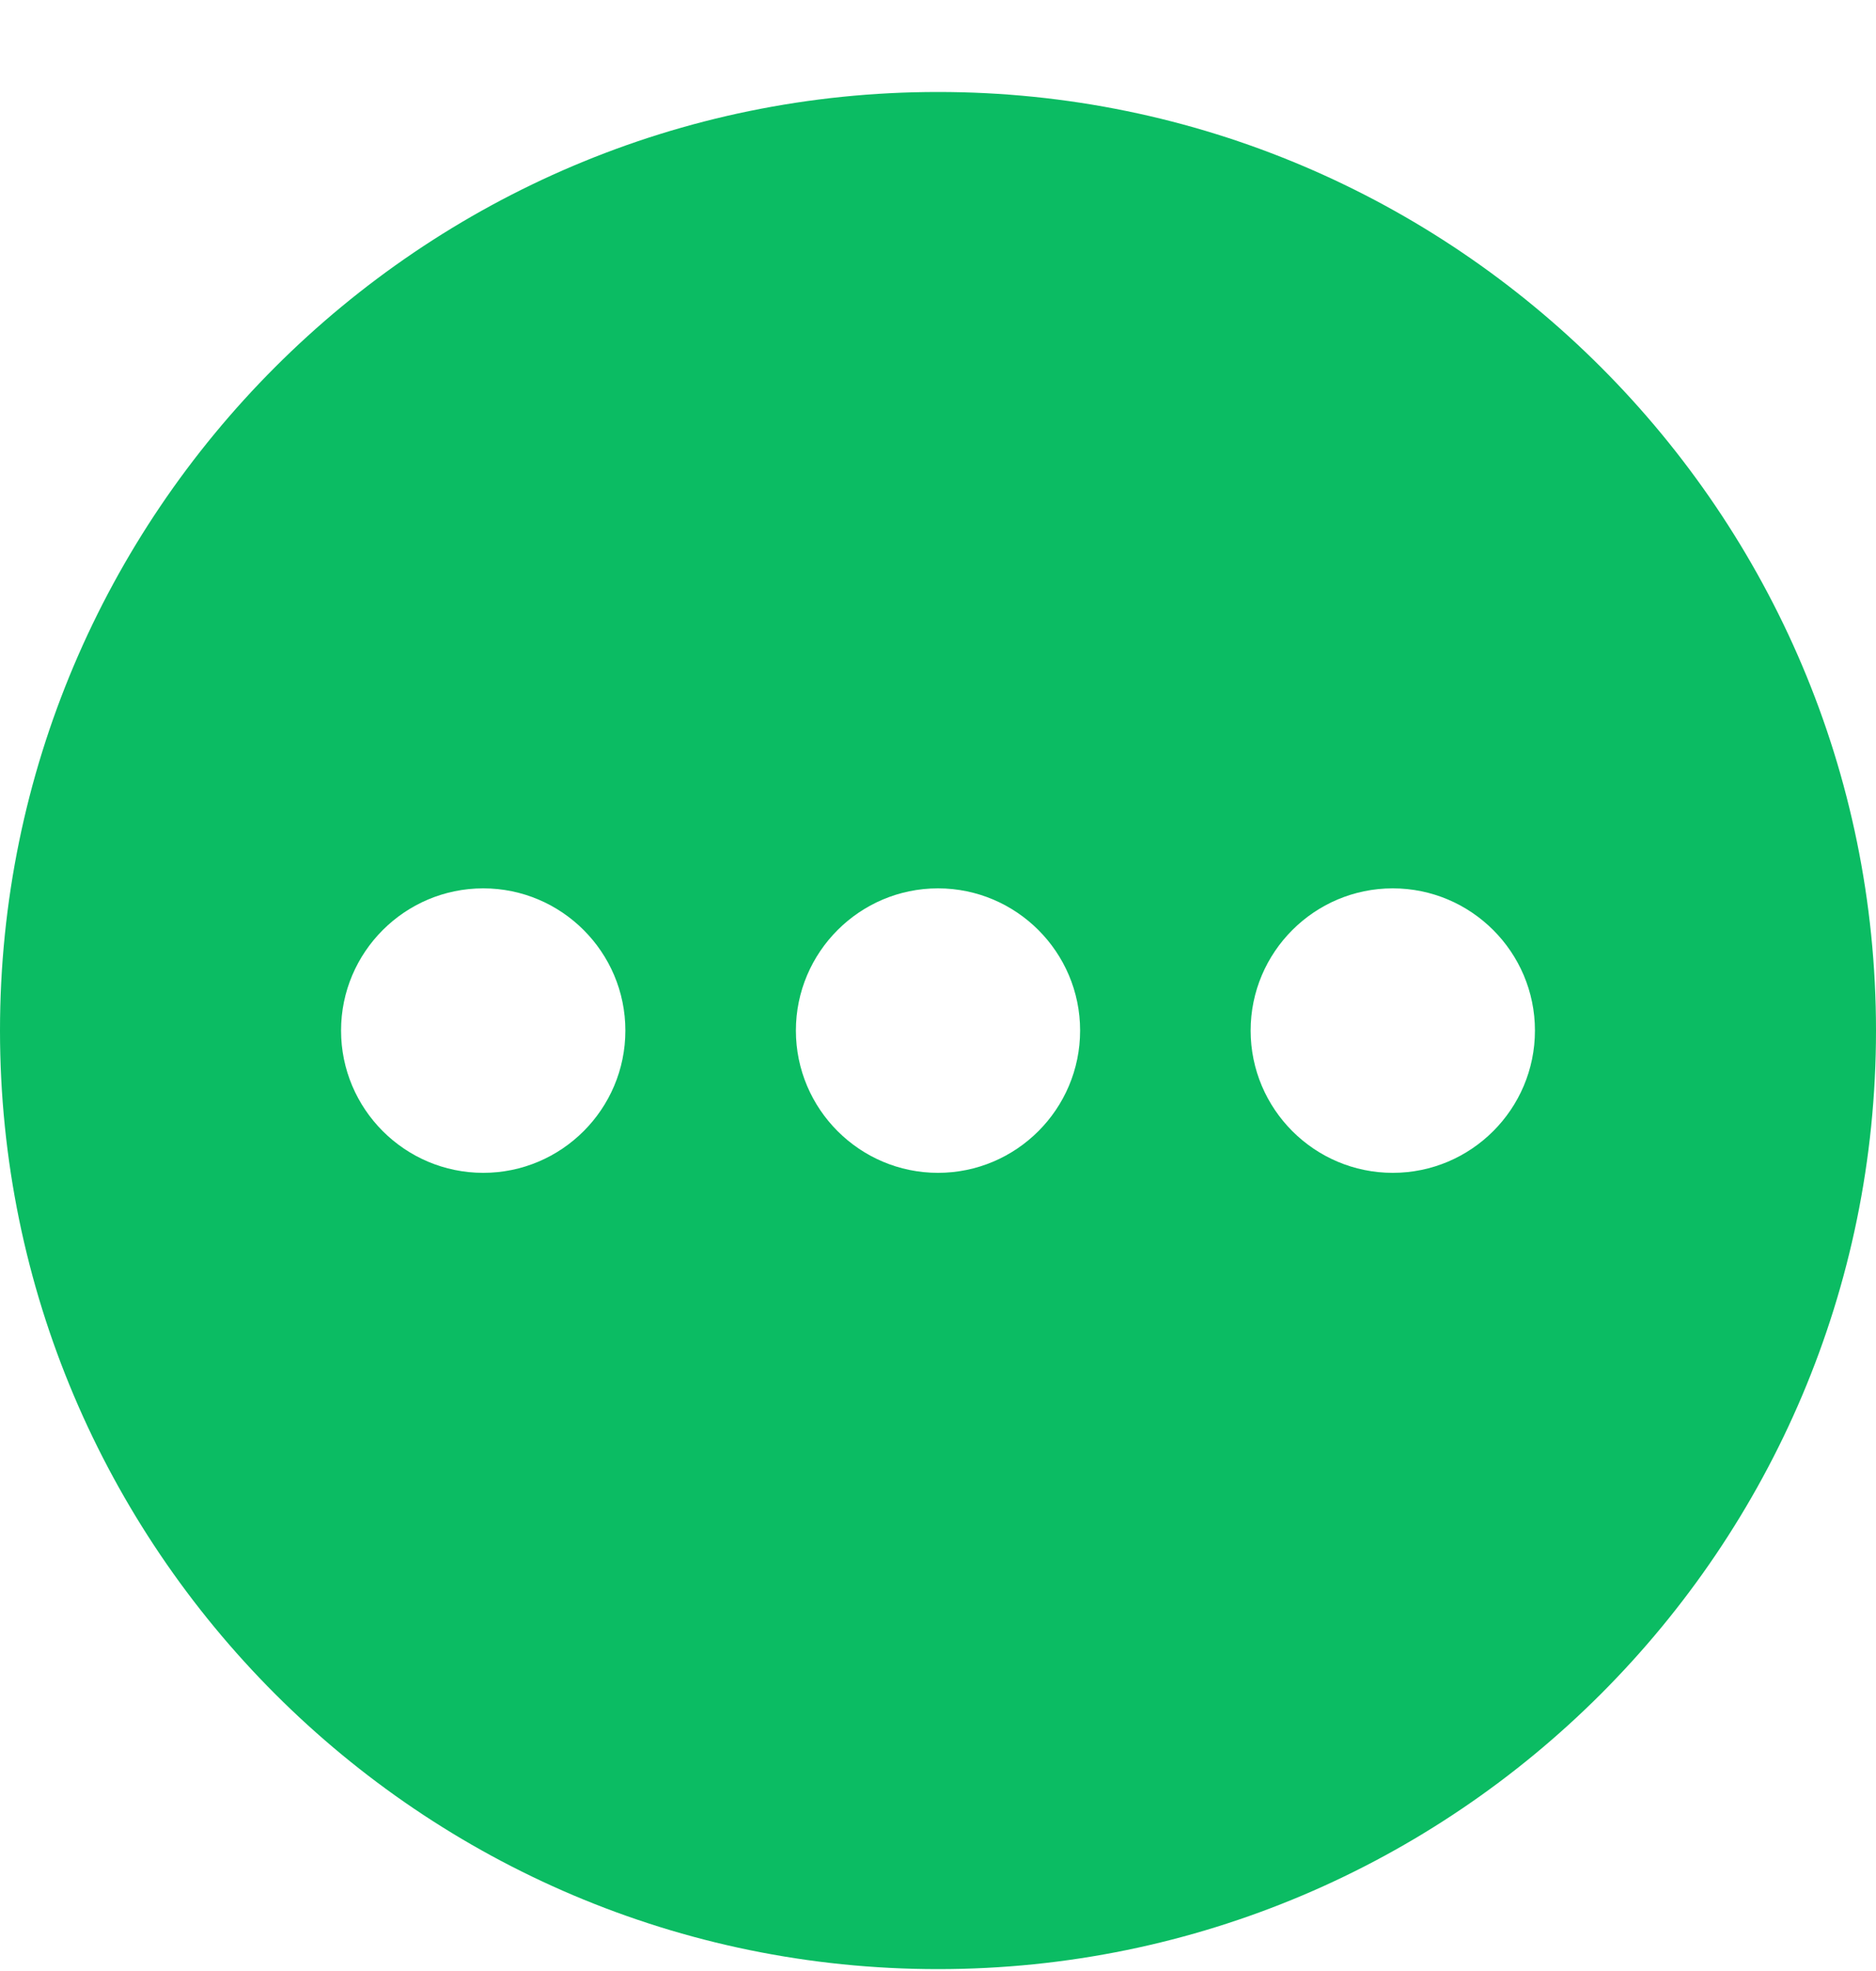 <svg width="20" height="21" viewBox="0 0 20 21" fill="none" xmlns="http://www.w3.org/2000/svg">
<path d="M10 0.98C4.486 0.98 0 5.466 0 10.98C0 16.494 4.486 20.98 10 20.98C15.514 20.98 20 16.494 20 10.98C20 5.466 15.514 0.98 10 0.98ZM5.152 12.496C4.316 12.496 3.636 11.816 3.636 10.98C3.636 10.145 4.316 9.465 5.152 9.465C5.987 9.465 6.667 10.145 6.667 10.98C6.667 11.816 5.987 12.496 5.152 12.496ZM10 12.496C9.165 12.496 8.485 11.816 8.485 10.98C8.485 10.145 9.165 9.465 10 9.465C10.835 9.465 11.515 10.145 11.515 10.98C11.515 11.816 10.835 12.496 10 12.496ZM14.848 12.496C14.013 12.496 13.333 11.816 13.333 10.98C13.333 10.145 14.013 9.465 14.848 9.465C15.684 9.465 16.364 10.145 16.364 10.98C16.364 11.816 15.684 12.496 14.848 12.496Z" fill="#0BBC63"/>
</svg>
